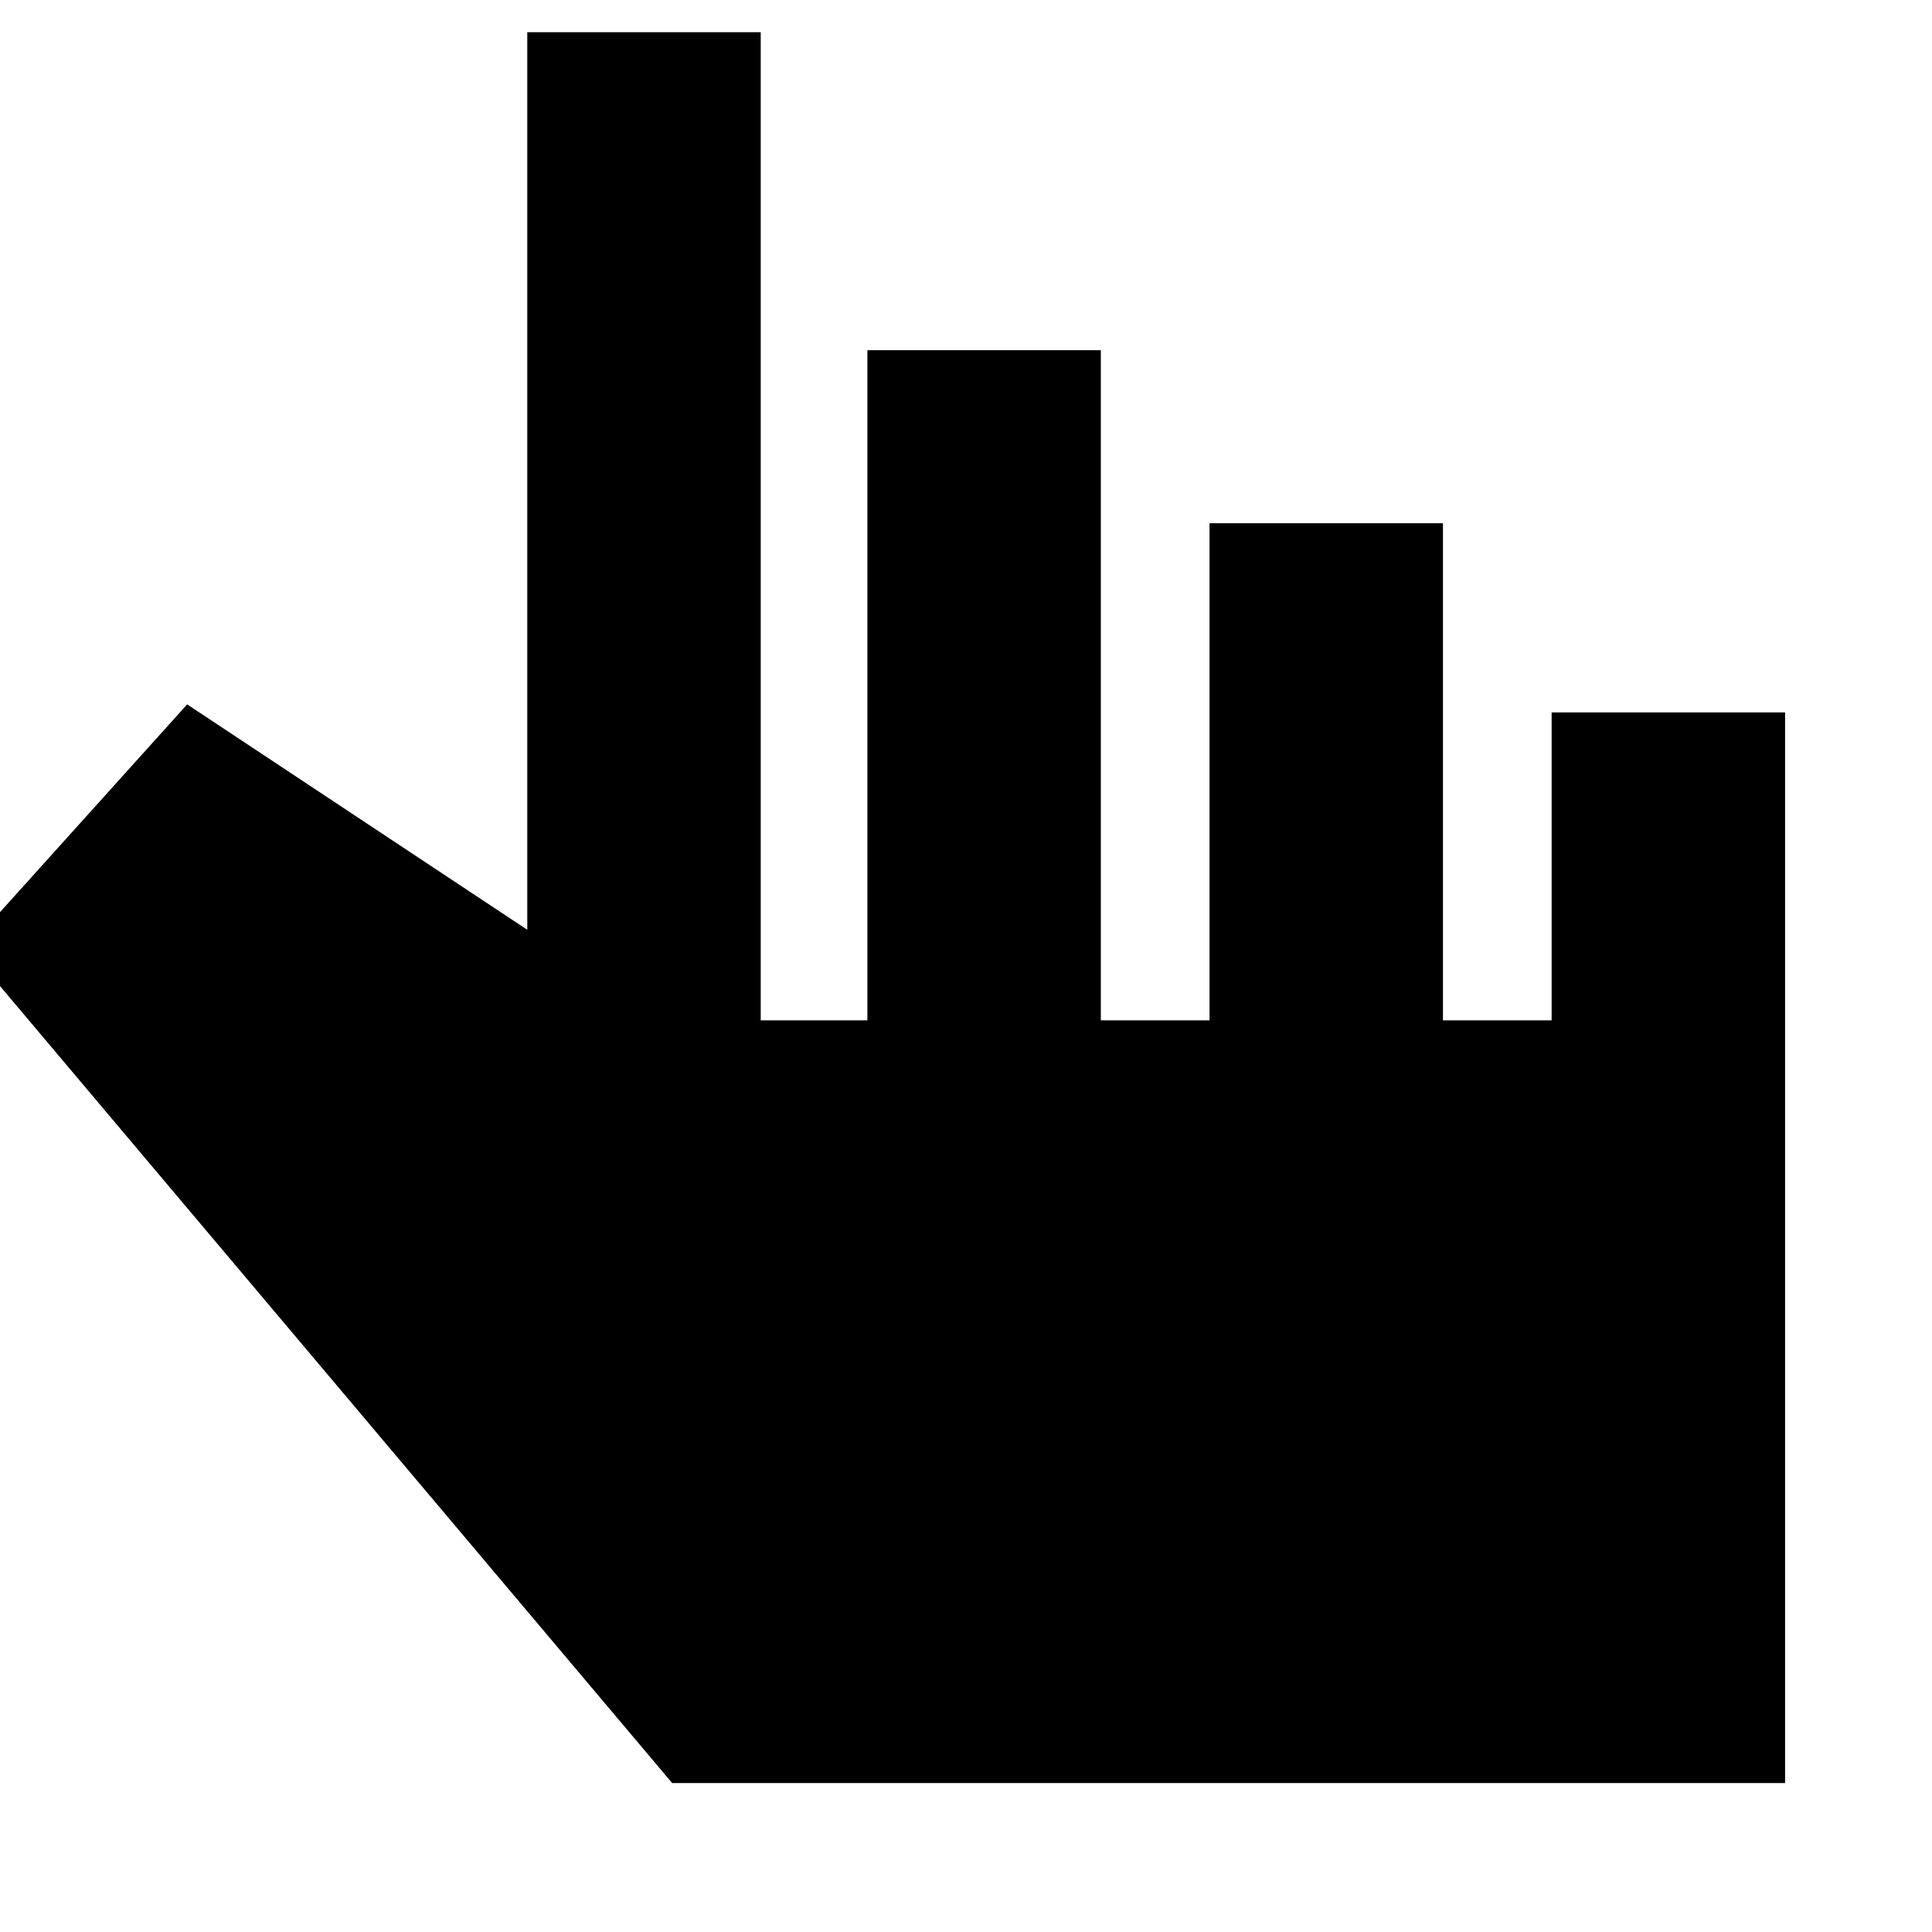 <svg xmlns="http://www.w3.org/2000/svg" height="24" viewBox="0 -960 960 960" width="24"><path d="M334-74-16-489 93-610l169 112v-446h116v491h53v-333h116v333h54v-247h116v247h54v-153h116v532H334Z"/></svg>